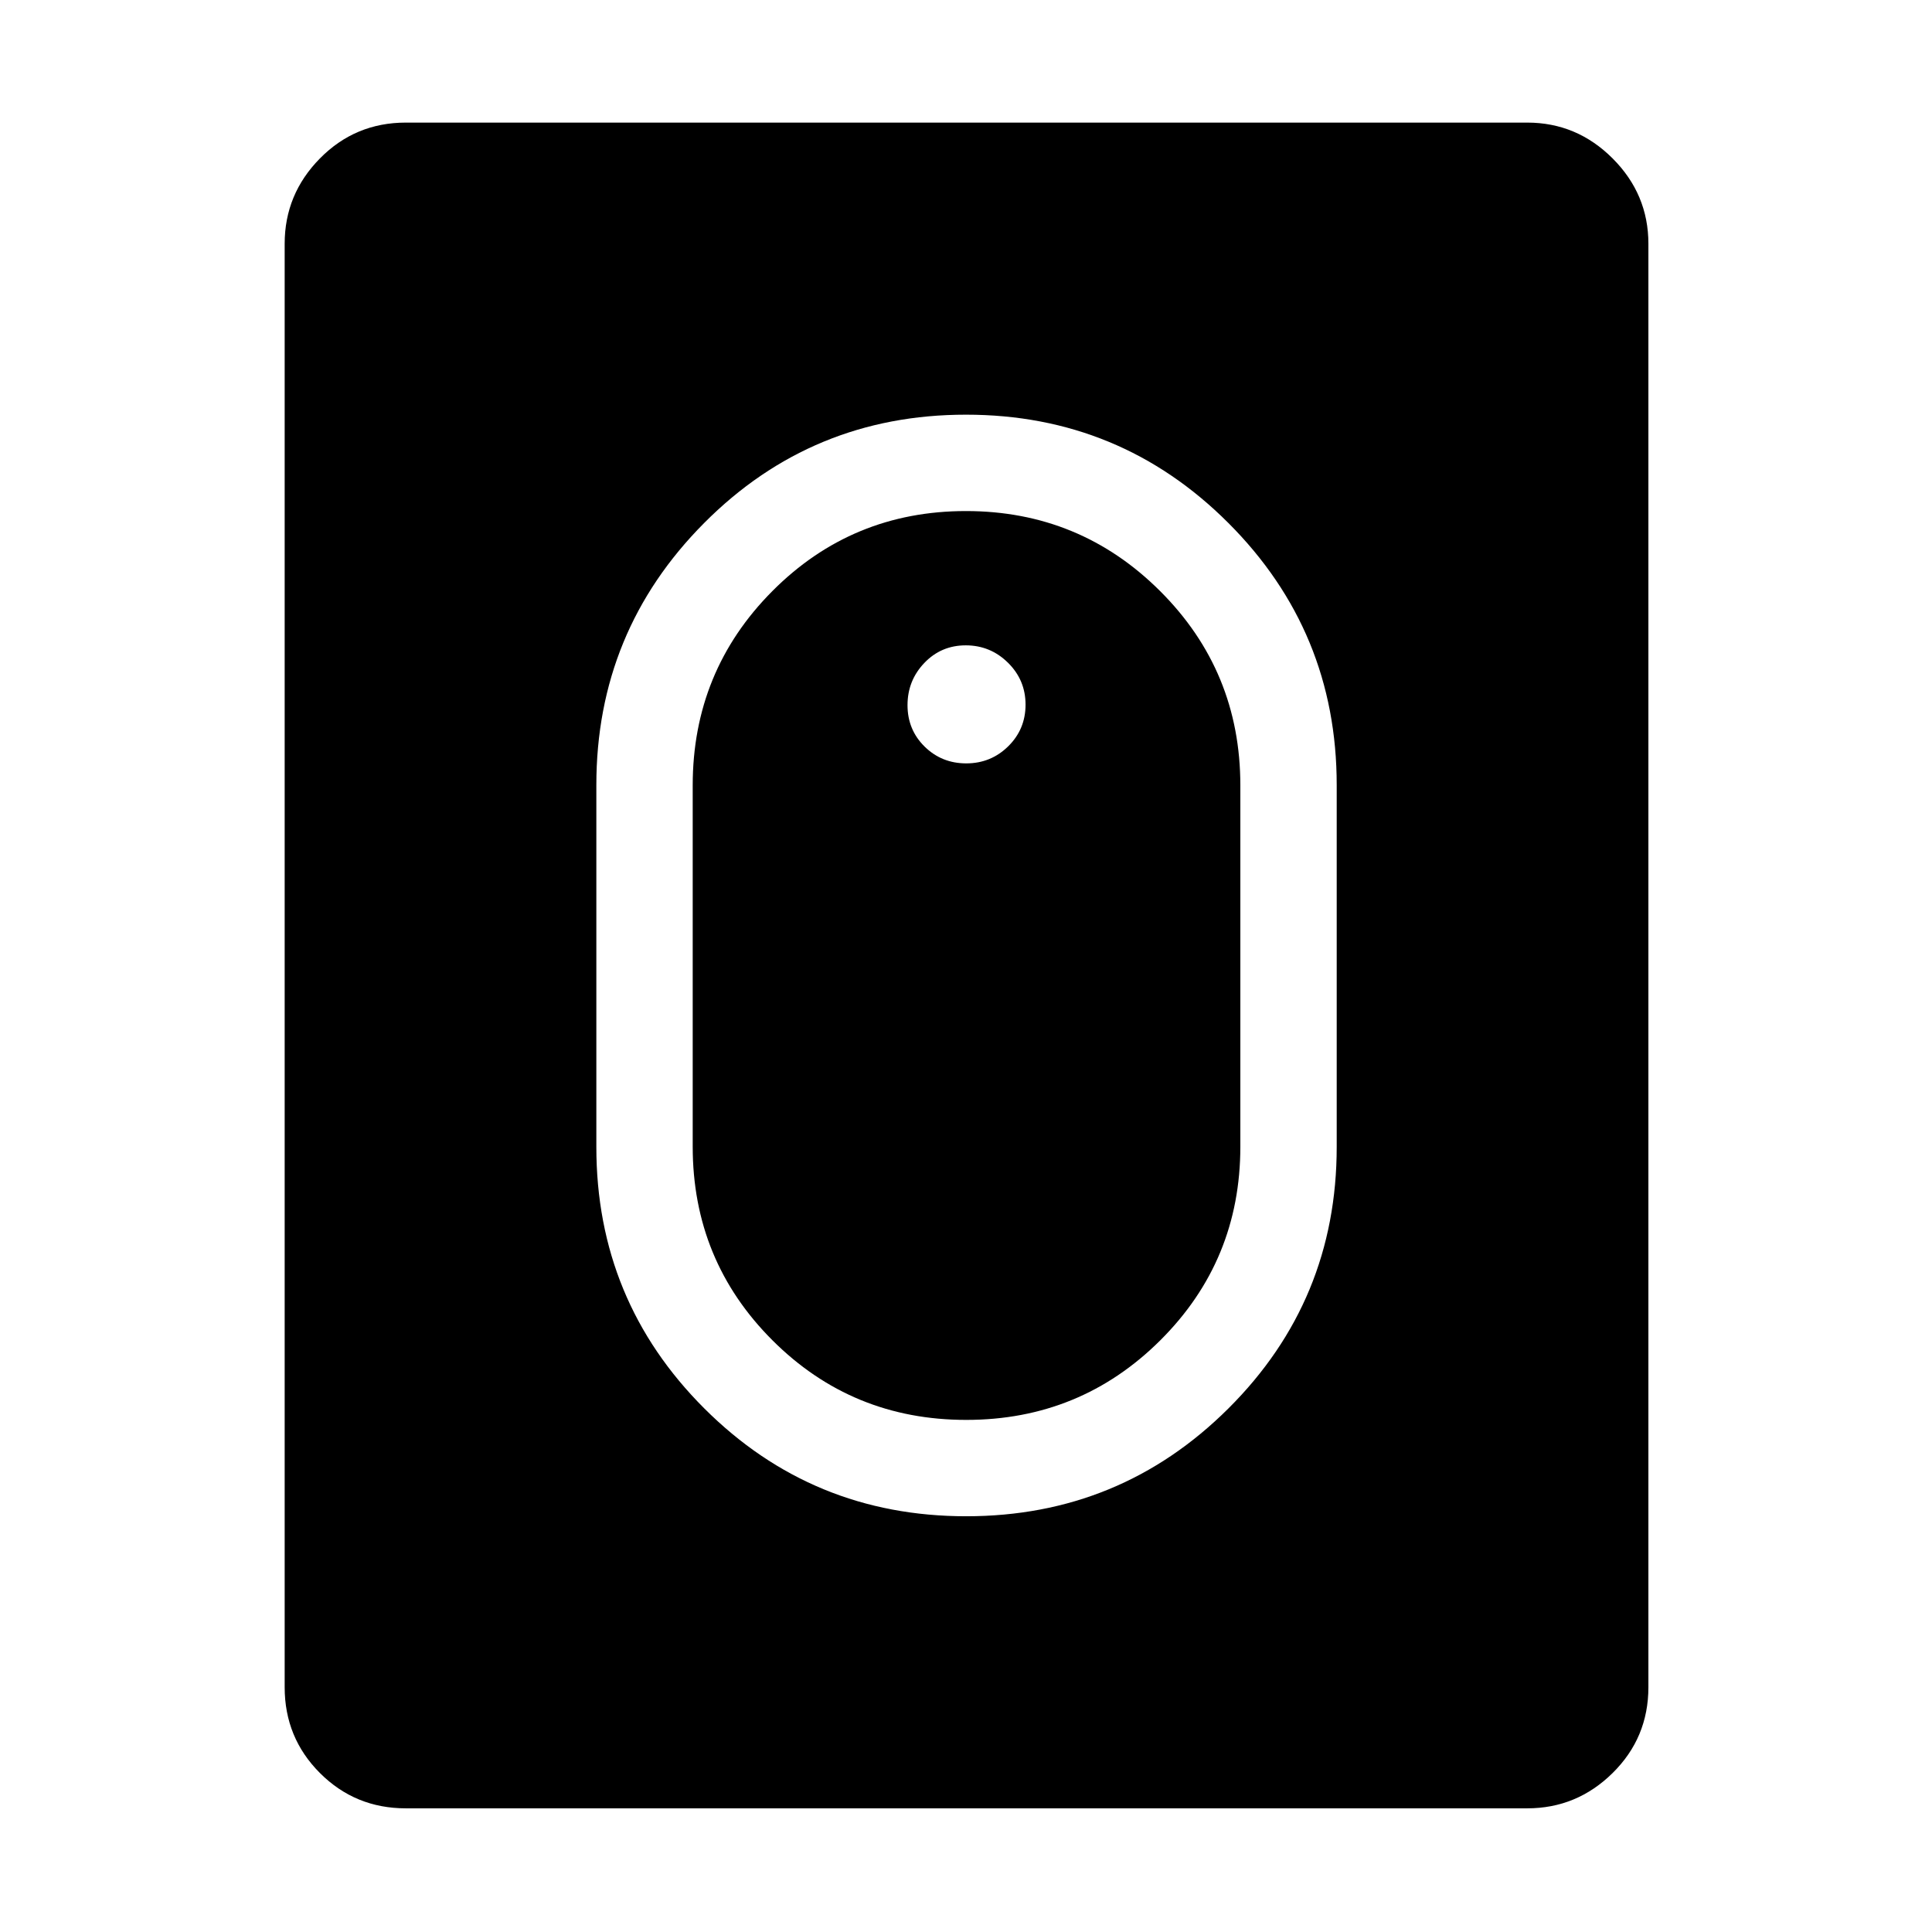 <svg xmlns="http://www.w3.org/2000/svg" height="40" viewBox="0 -960 960 960" width="40"><path d="M480.1-206.58q76.49 0 130.3-53.58 53.8-53.59 53.8-129.93v-179.82q0-76.34-53.8-130.19-53.81-53.85-130.4-53.85T349.87-700.1q-53.55 53.85-53.55 130.19v179.82q0 76.34 53.64 129.93 53.65 53.58 130.14 53.58Zm.02-47.88q-56.72 0-96.32-39.58-39.6-39.59-39.6-96.22v-179.48q0-56.77 39.58-96.55 39.58-39.77 96.2-39.77 56.62 0 96.48 39.77 39.86 39.78 39.86 96.55v179.48q0 56.63-39.74 96.22-39.74 39.58-96.46 39.58Zm0-326.22q12.23 0 20.85-8.48 8.62-8.48 8.62-20.71 0-12.22-8.74-20.84-8.75-8.62-20.97-8.62-12.23 0-20.58 8.74-8.36 8.74-8.36 20.97 0 12.22 8.48 20.58 8.48 8.36 20.7 8.36ZM201.64-61.45q-25.12 0-42.66-17.53-17.53-17.54-17.53-42.66v-717.24q0-24.62 17.53-42.41 17.54-17.79 42.66-17.79h557.24q24.62 0 42.41 17.79 17.79 17.79 17.79 42.41v717.24q0 25.12-17.79 42.66-17.79 17.53-42.41 17.53H201.64Z"/></svg>